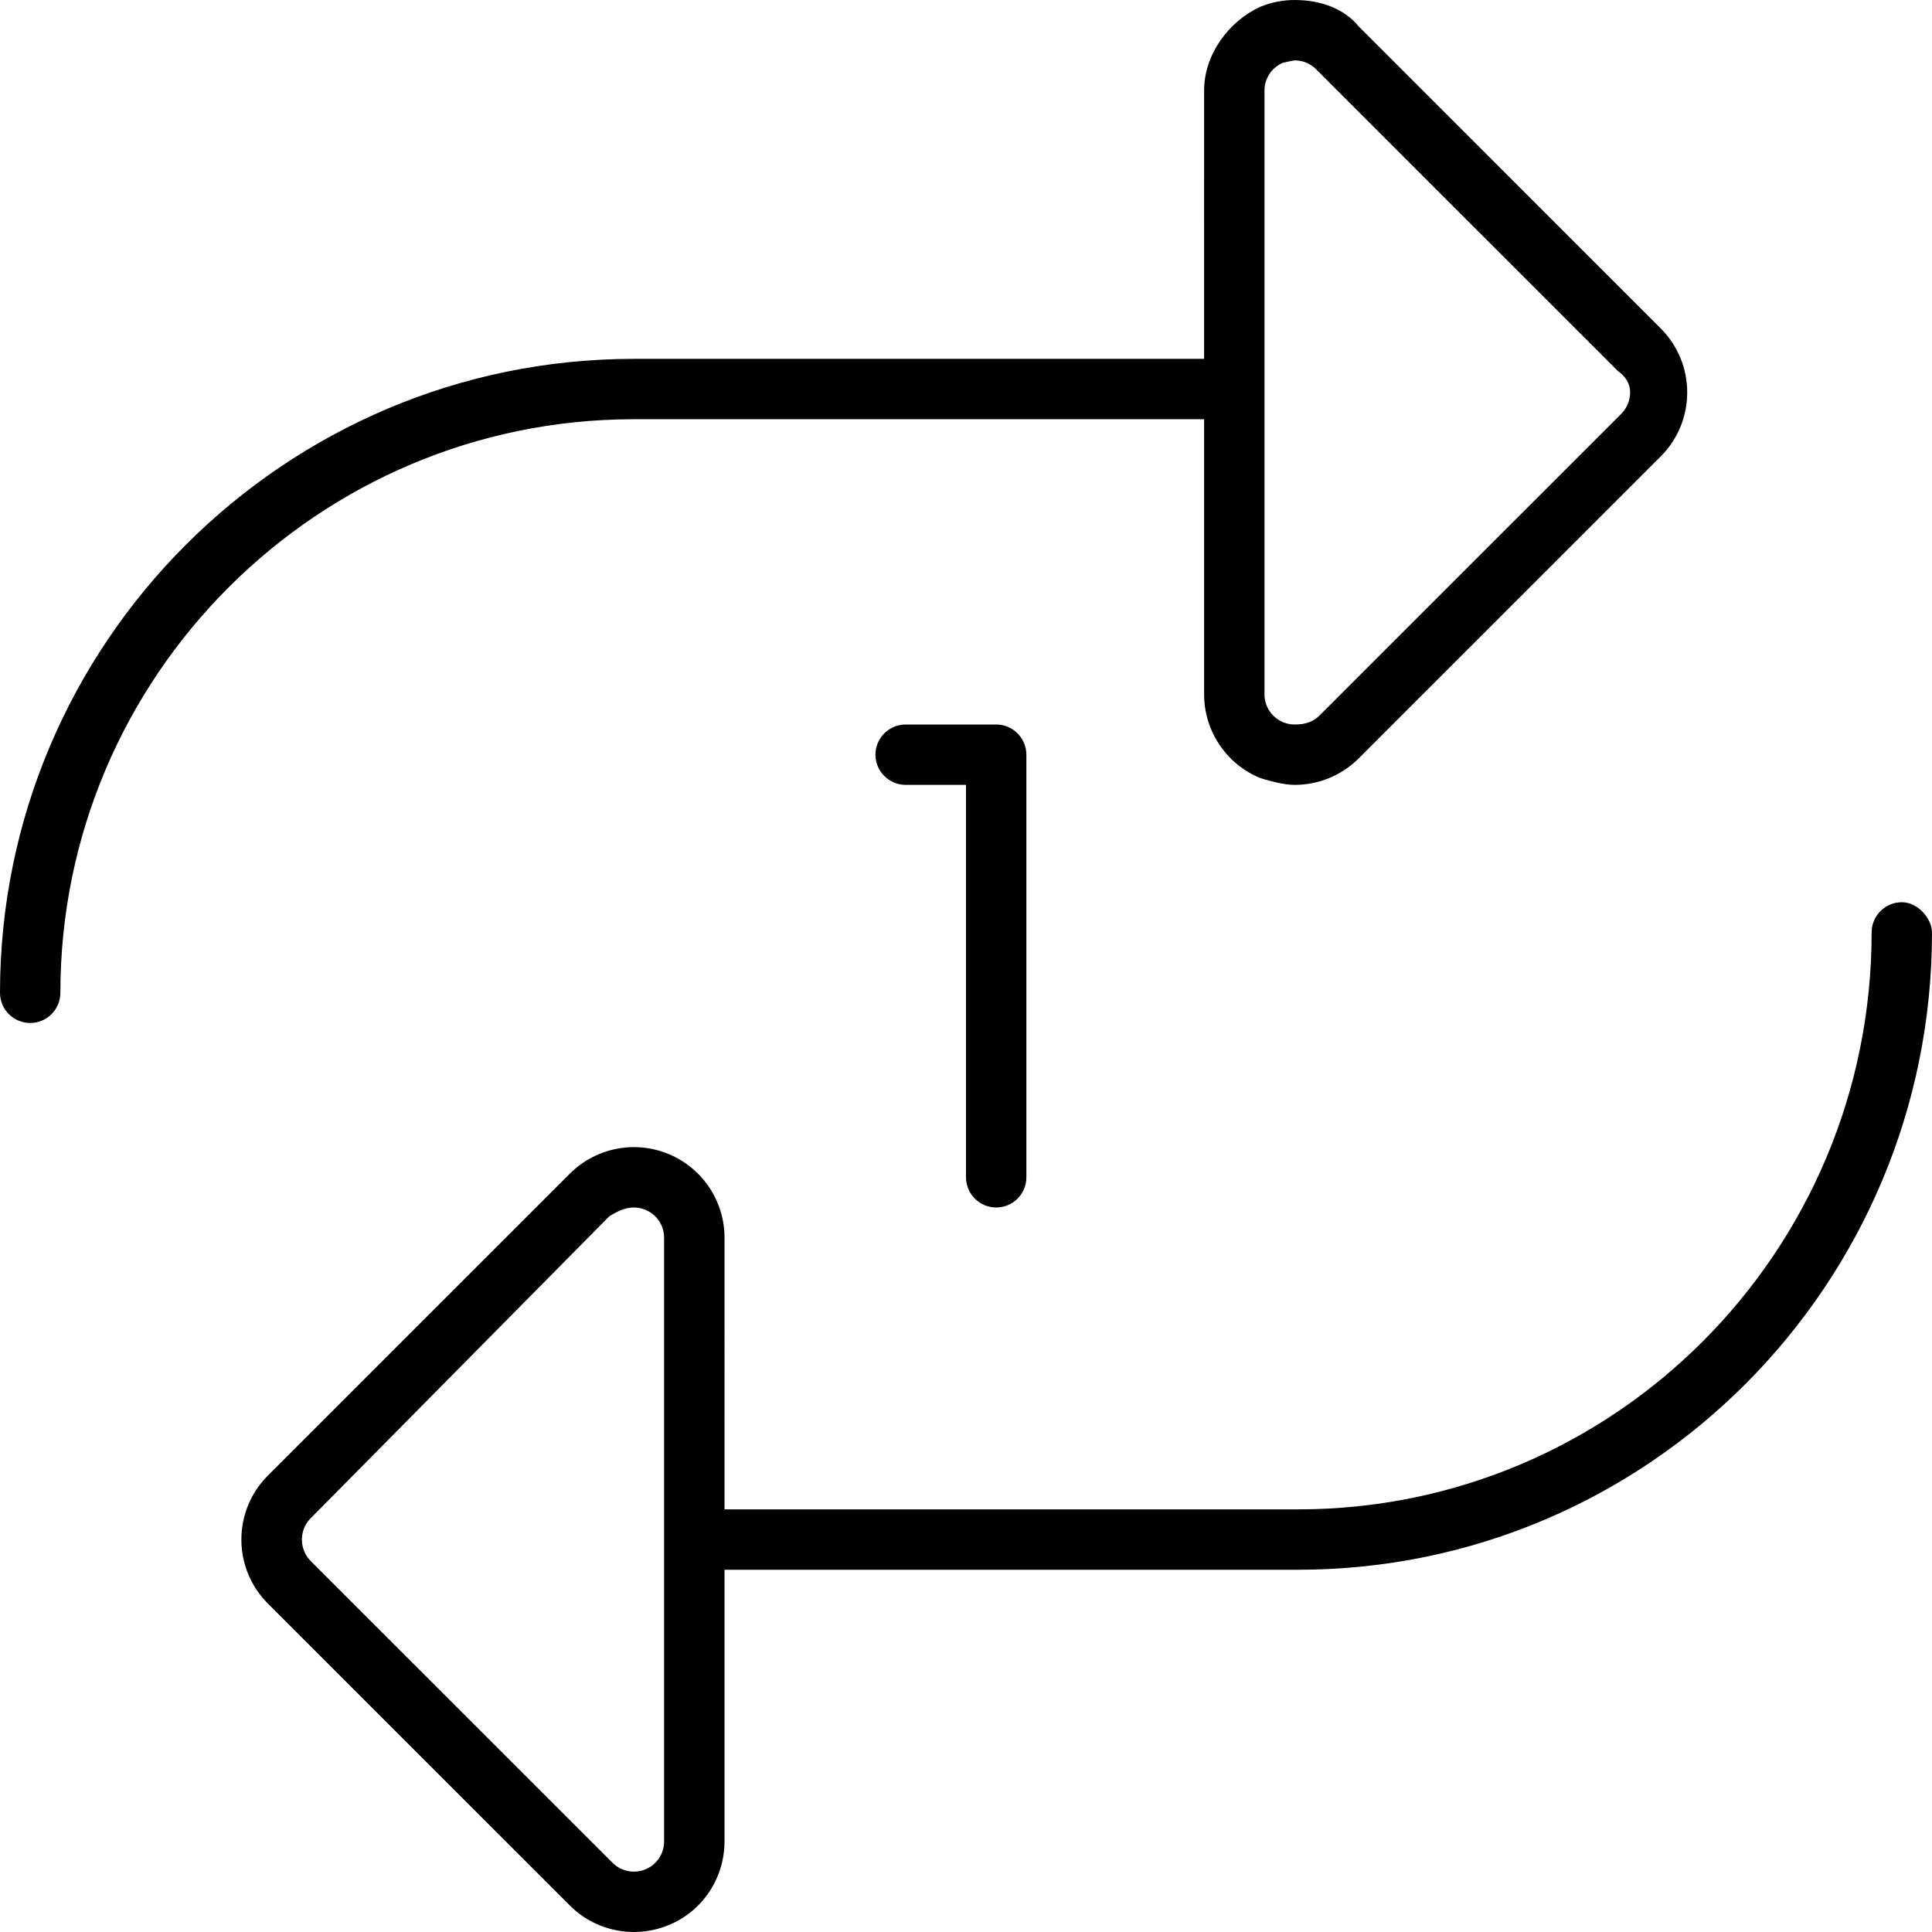 <svg fill="currentColor" xmlns="http://www.w3.org/2000/svg" viewBox="0 0 512 512"><!--! Font Awesome Pro 6.1.1 by @fontawesome - https://fontawesome.com License - https://fontawesome.com/license (Commercial License) Copyright 2022 Fonticons, Inc. --><path d="M264 320c4.422 0 8-3.594 8-8v-112C272 195.6 268.4 192 264 192H240C235.6 192 232 195.6 232 200S235.6 208 240 208H256v104C256 316.4 259.6 320 264 320zM504 239.1c-4.422 0-8 3.594-8 8C496 331.8 427.8 400 344 400H192l.005-72c0-9.703-5.846-18.45-14.82-22.17C174.2 304.6 171.1 304 168 304c-6.246 0-12.39 2.441-16.99 7.031l-80.01 80c-9.375 9.371-9.375 24.57 0 33.94l80.01 80C155.6 509.6 161.8 512 168 512c3.09 0 6.22-.598 9.188-1.828C186.2 506.5 192 497.7 192 488L192 416H344C436.6 416 512 340.6 512 247.1C512 243.6 508.4 239.1 504 239.1zM176 488c0 3.246-1.939 6.146-4.943 7.391C170.1 495.8 169.1 496 168 496c-2.141 0-4.162-.838-5.672-2.346l-80.02-80C80.3 411.6 80 409.2 80 408s.305-3.615 2.344-5.654l79.1-79.99C163.9 320.8 165.9 320 168 320c1.049 0 2.072 .205 3.047 .609c3.004 1.244 4.943 4.145 4.943 7.391V488zM319.1 111.1L319.1 184c0 9.703 5.846 18.45 14.82 22.17C337.8 207.4 340.9 208 343.1 208c6.246 0 12.38-2.441 16.99-7.031l80.01-80c9.373-9.371 9.373-24.57 0-33.94l-80.01-80C356.4 2.441 350.2 0 343.1 0c-3.09 0-6.203 .598-9.174 1.828C325.8 5.547 319.1 14.3 319.1 24l-.005 71.1H168c-92.64 0-168 75.38-168 168c0 4.406 3.578 8 8 8s8-3.594 8-8c0-83.81 68.19-152 152-152L319.1 111.1zM335.1 24c0-3.246 1.941-6.146 4.943-7.391C341.9 16.21 342.9 16 343.1 16c2.143 0 4.162 .838 5.674 2.346l80.01 80C431.7 100.4 432 102.8 432 104s-.305 3.615-2.344 5.654l-80 79.99C348.1 191.2 346.1 192 343.1 192c-1.047 0-2.082-.205-3.057-.609c-3.002-1.244-4.943-4.145-4.943-7.391V24z"/></svg>